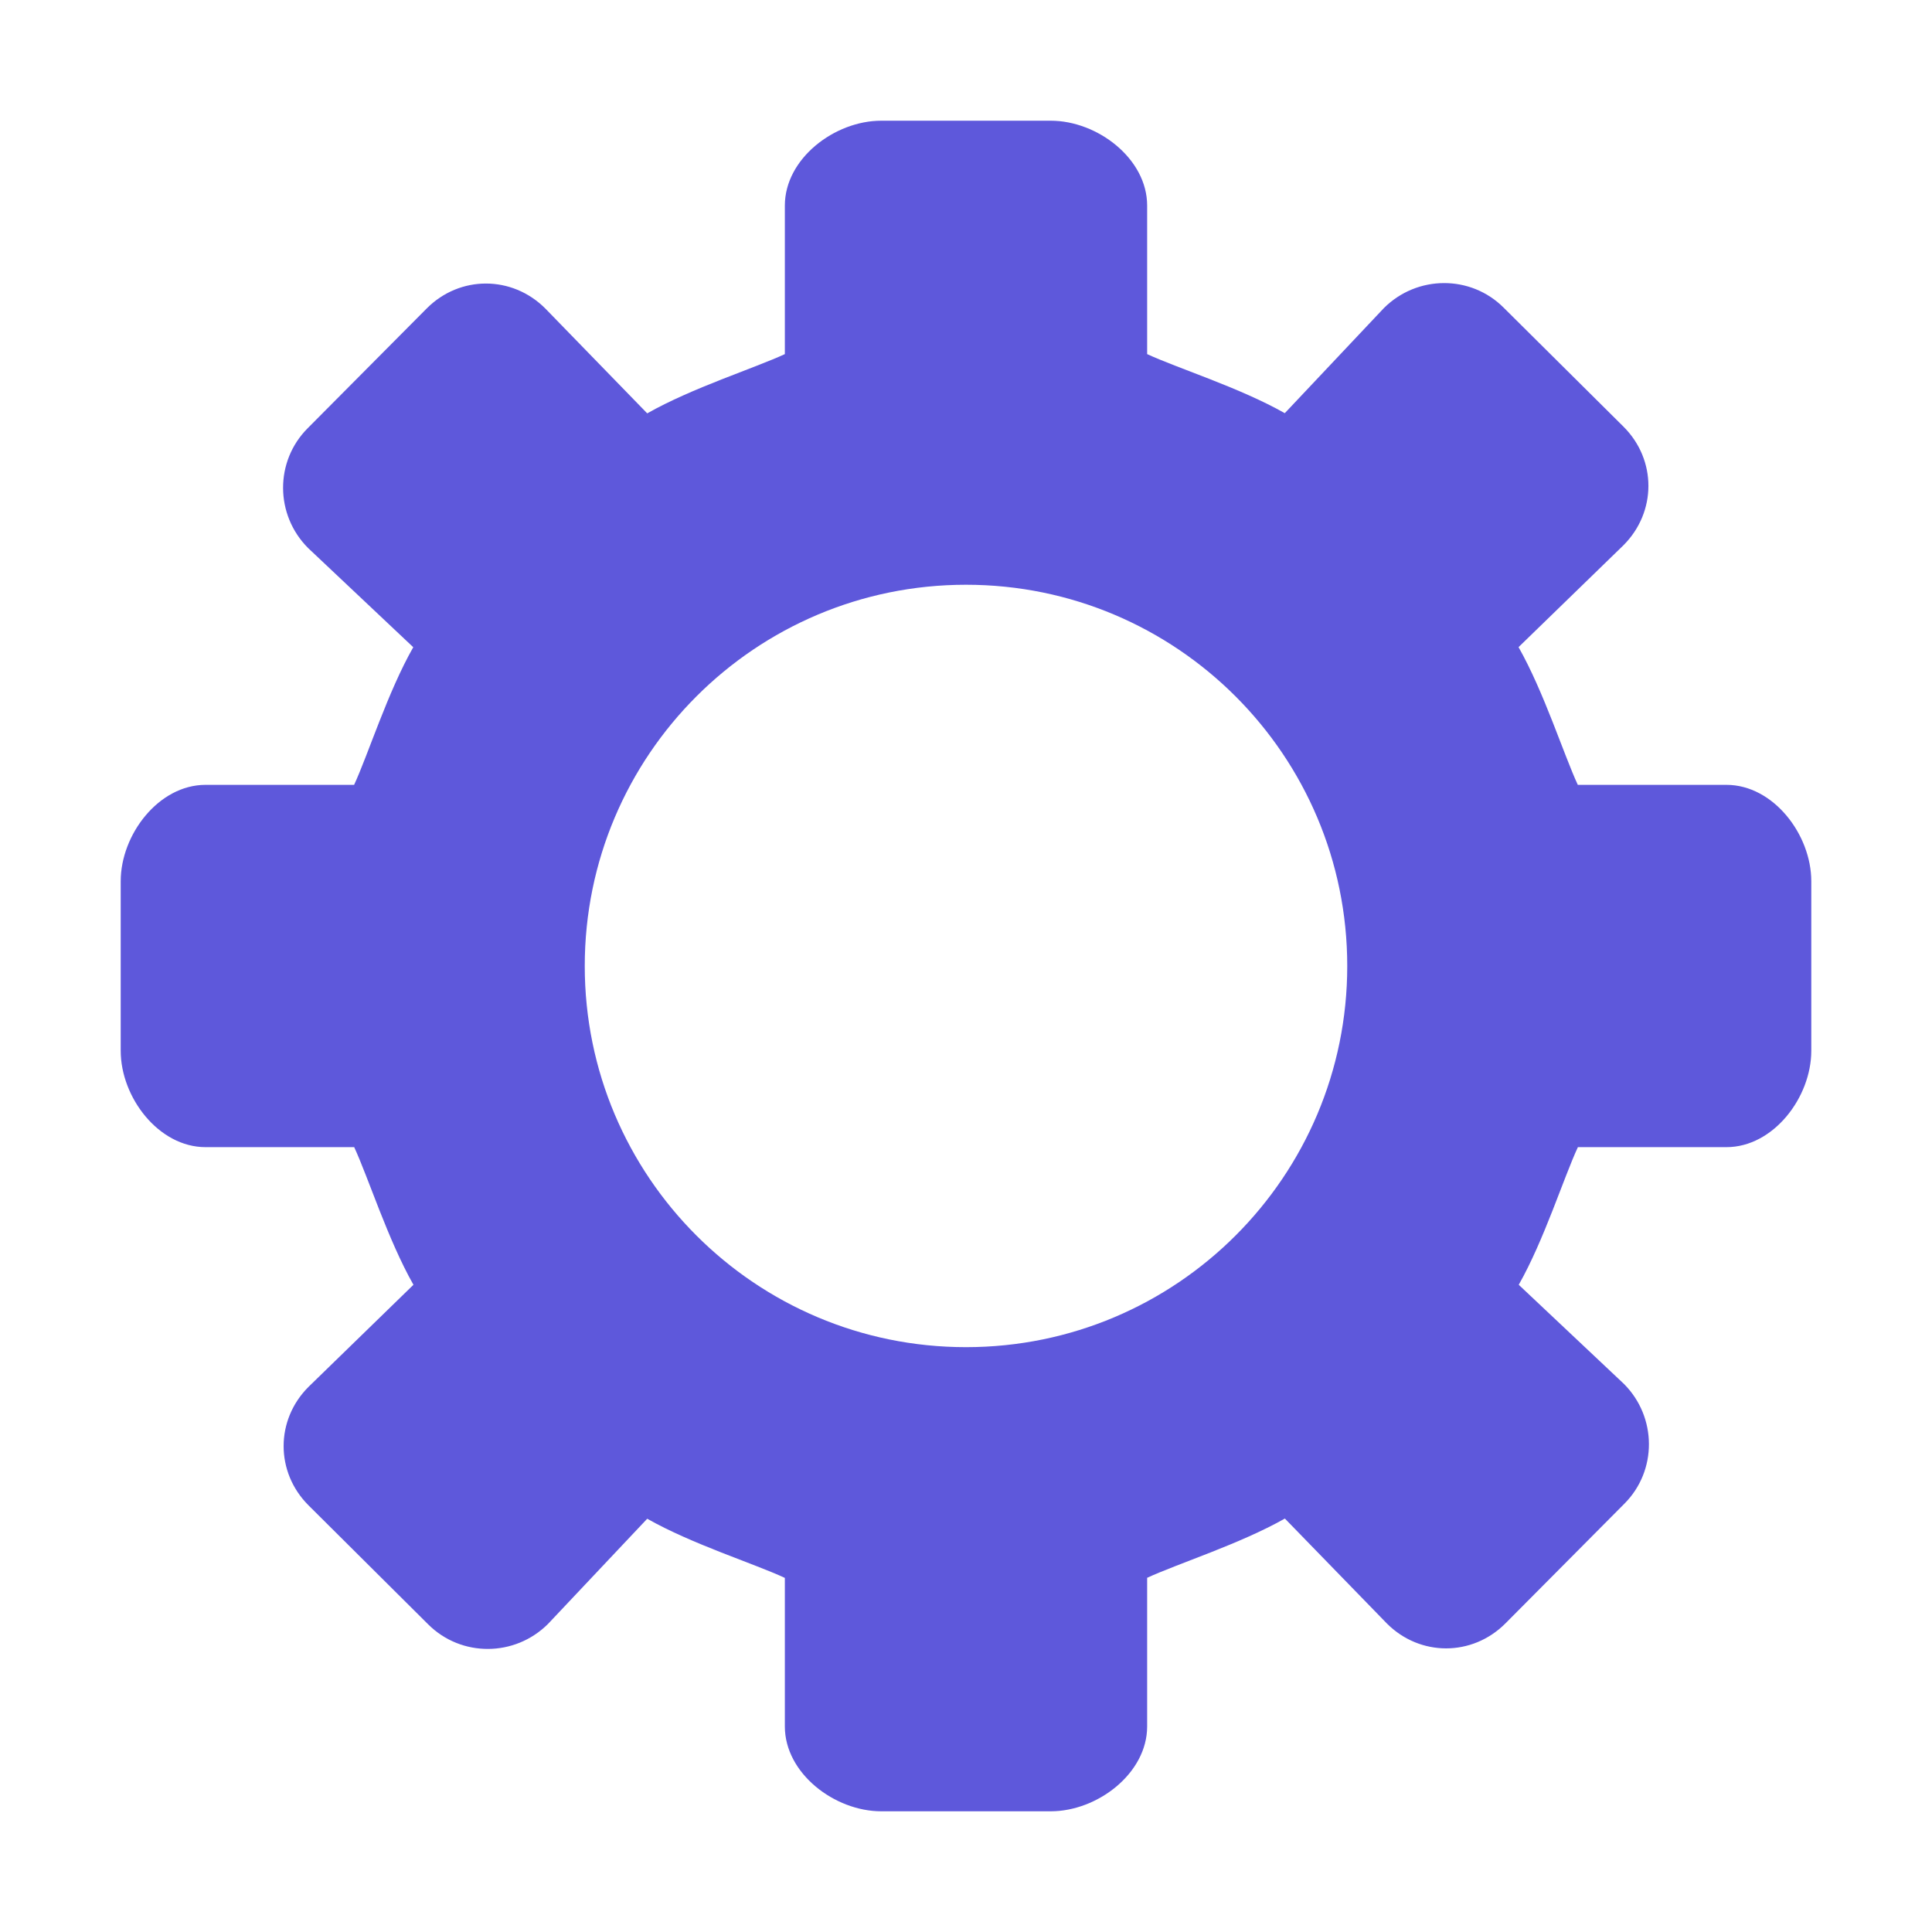 <svg width="21" height="21" viewBox="0 0 21 21" fill="none" xmlns="http://www.w3.org/2000/svg">
<path d="M18.766 8.531H17.15C16.998 8.203 16.782 7.521 16.506 7.034L17.647 5.926C18.007 5.565 18.008 4.999 17.648 4.639L16.345 3.345C15.986 2.985 15.402 2.989 15.042 3.349L13.965 4.491C13.479 4.215 12.797 4.001 12.469 3.849V2.234C12.469 1.725 11.929 1.312 11.421 1.312H9.579C9.071 1.312 8.531 1.725 8.531 2.234V3.849C8.203 4.001 7.521 4.217 7.035 4.493L5.926 3.352C5.565 2.992 4.998 2.992 4.639 3.352L3.345 4.654C2.985 5.014 2.989 5.597 3.349 5.957L4.492 7.035C4.215 7.521 4.001 8.203 3.849 8.531H2.234C1.725 8.531 1.312 9.071 1.312 9.579V11.421C1.312 11.929 1.725 12.469 2.234 12.469H3.85C4.002 12.797 4.218 13.479 4.494 13.965L3.353 15.075C2.993 15.435 2.993 16.001 3.352 16.361L4.654 17.656C5.014 18.015 5.597 18.011 5.957 17.651L7.035 16.508C7.521 16.784 8.203 16.998 8.531 17.151V18.766C8.531 19.275 9.071 19.688 9.579 19.688H11.421C11.929 19.688 12.469 19.275 12.469 18.766V17.15C12.797 16.998 13.479 16.782 13.966 16.506L15.075 17.647C15.435 18.007 16.001 18.007 16.361 17.648L17.656 16.345C18.015 15.986 18.011 15.402 17.651 15.042L16.508 13.965C16.784 13.479 16.998 12.797 17.151 12.469H18.766C19.275 12.469 19.688 11.929 19.688 11.421V9.579C19.688 9.071 19.275 8.531 18.766 8.531ZM10.5 14.643C8.211 14.643 6.356 12.788 6.356 10.5C6.356 8.211 8.211 6.356 10.5 6.356C12.789 6.356 14.644 8.211 14.644 10.5C14.644 12.788 12.789 14.643 10.5 14.643Z" fill="#5E58DB"/>
</svg>

